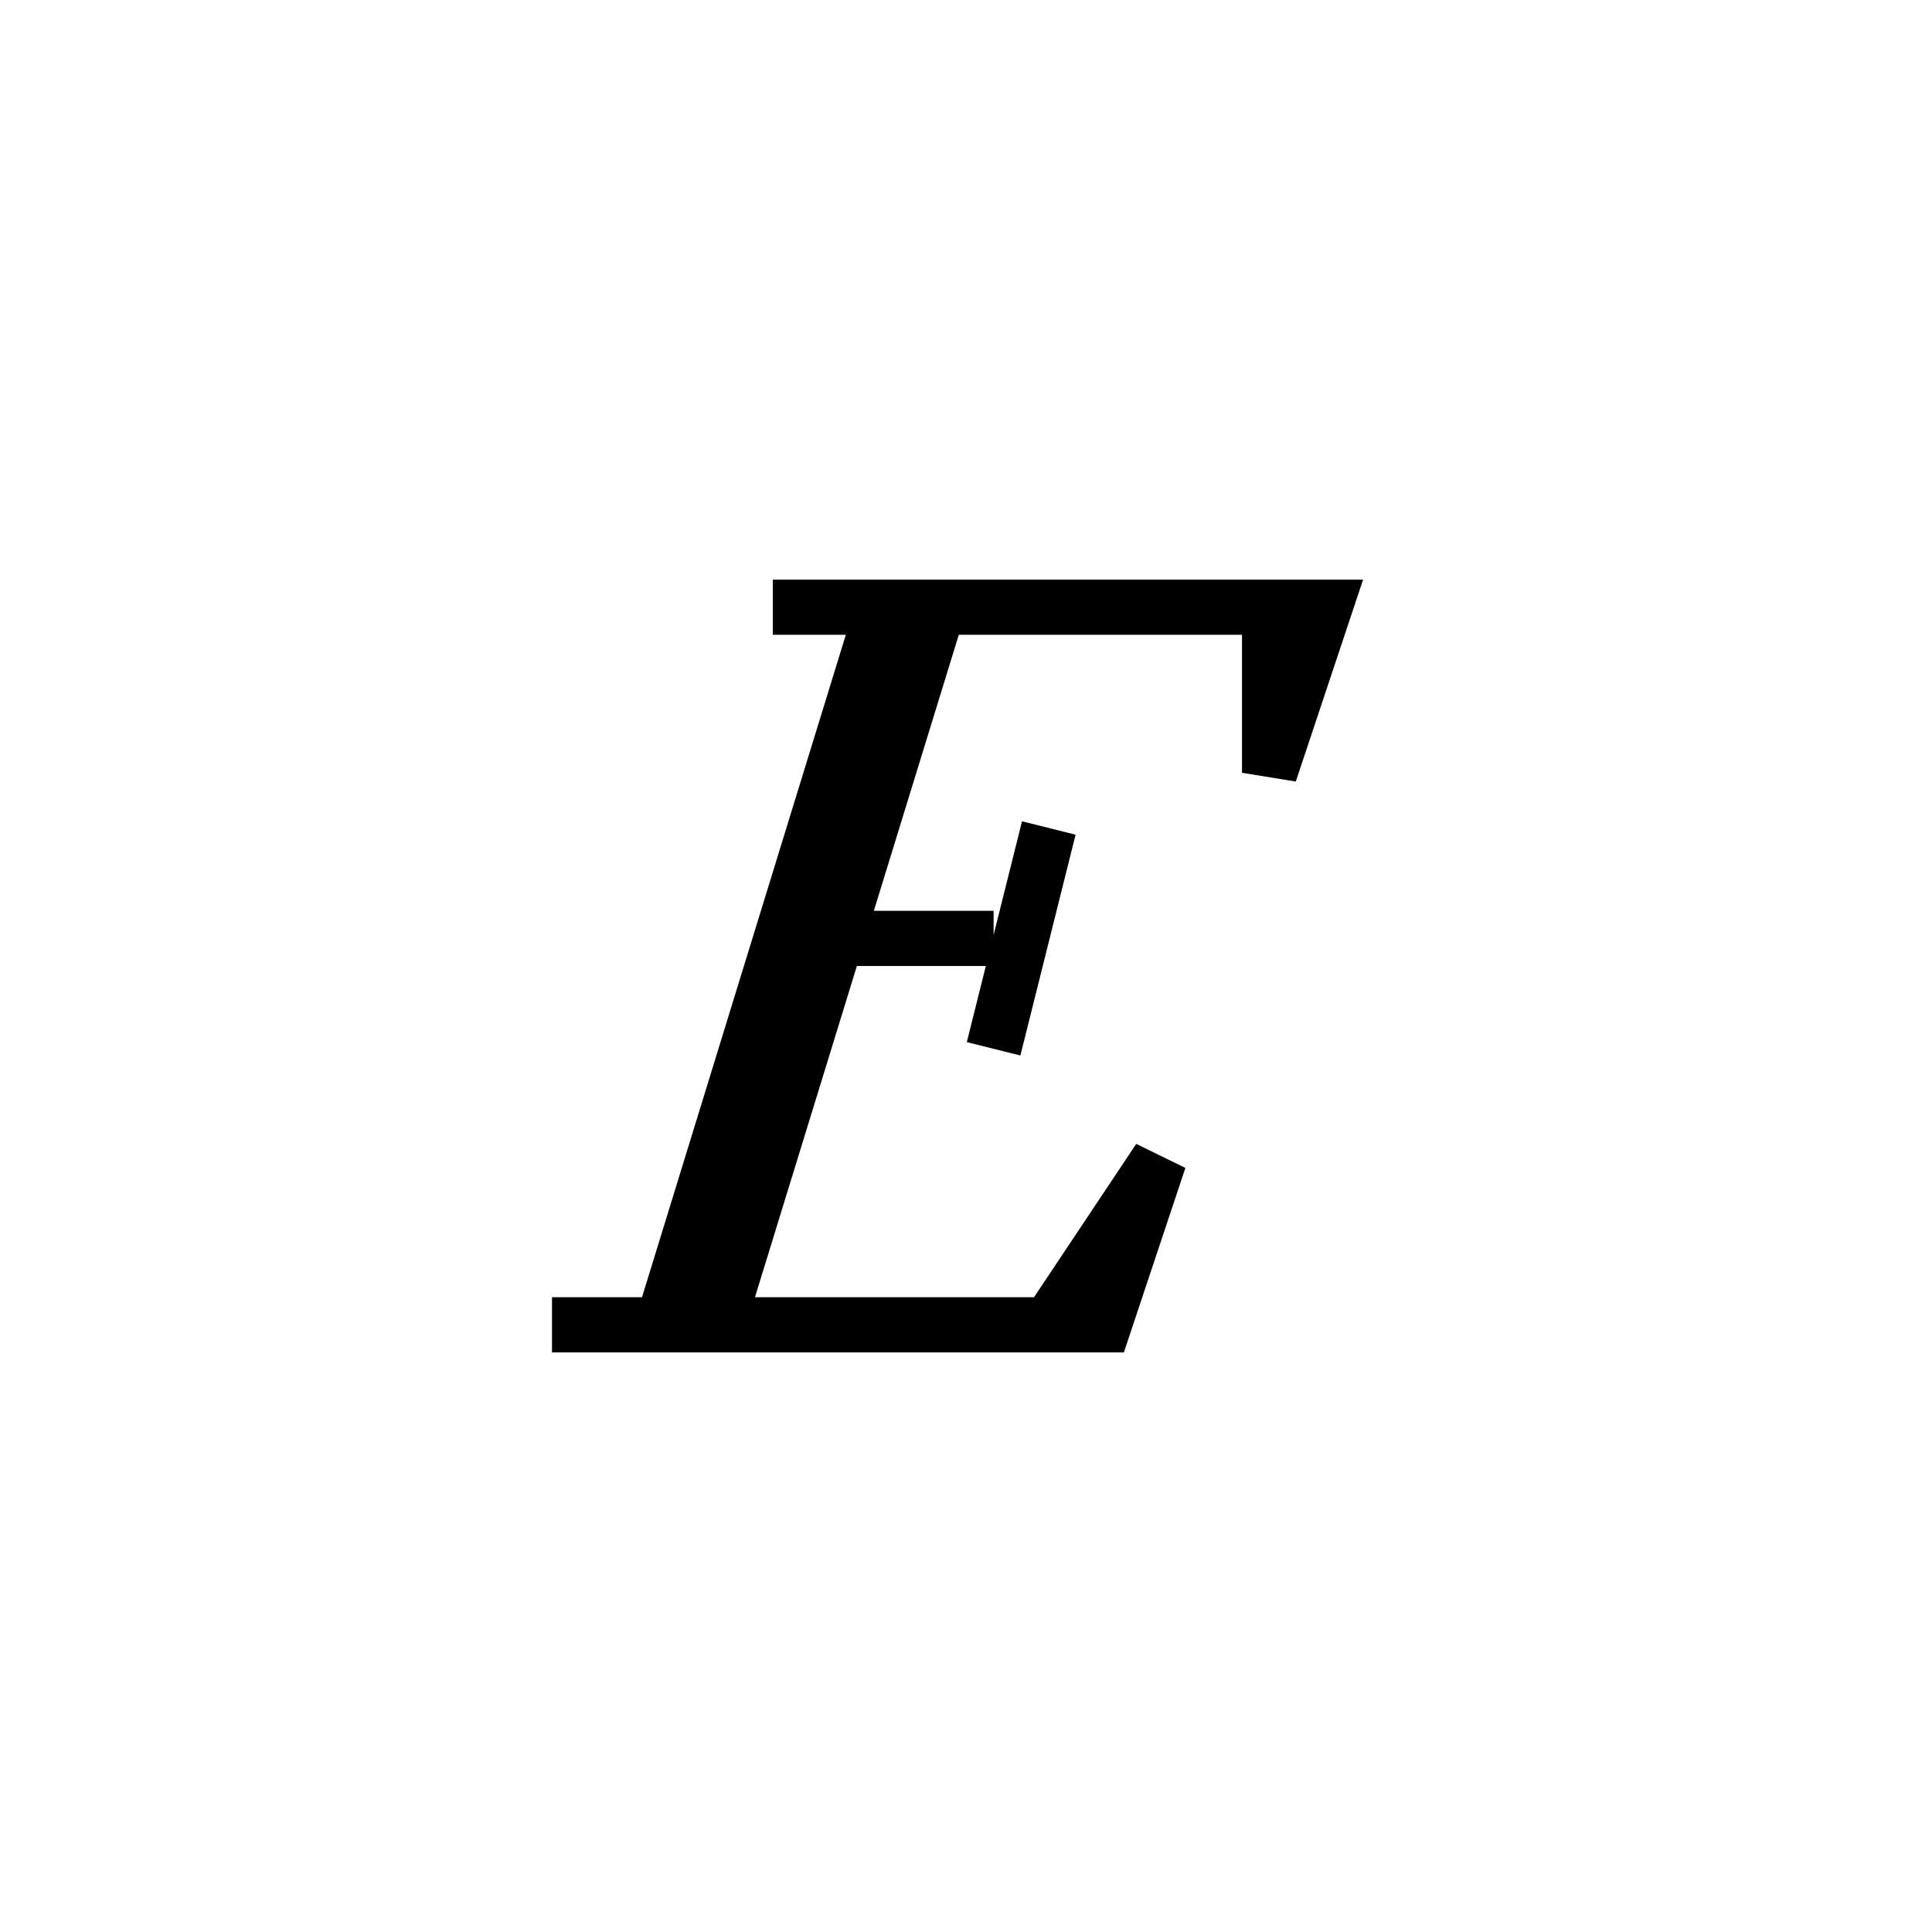 <svg xmlns='http://www.w3.org/2000/svg' 
xmlns:xlink='http://www.w3.org/1999/xlink' 
viewBox = '-18 -18 35 35' >
<path d = '
	M -2, -7
	L -6, 6

	M -1, -7
	L -5, 6

	M 1, -3
	L 0, 1

	M -4, -7
	L 6, -7
	L 5, -4
	L 5, -7

	M -3, -1
	L 0, -1

	M -8, 6
	L 2, 6
	L 3, 3
	L 1, 6

' fill='none' stroke='black' />
</svg>